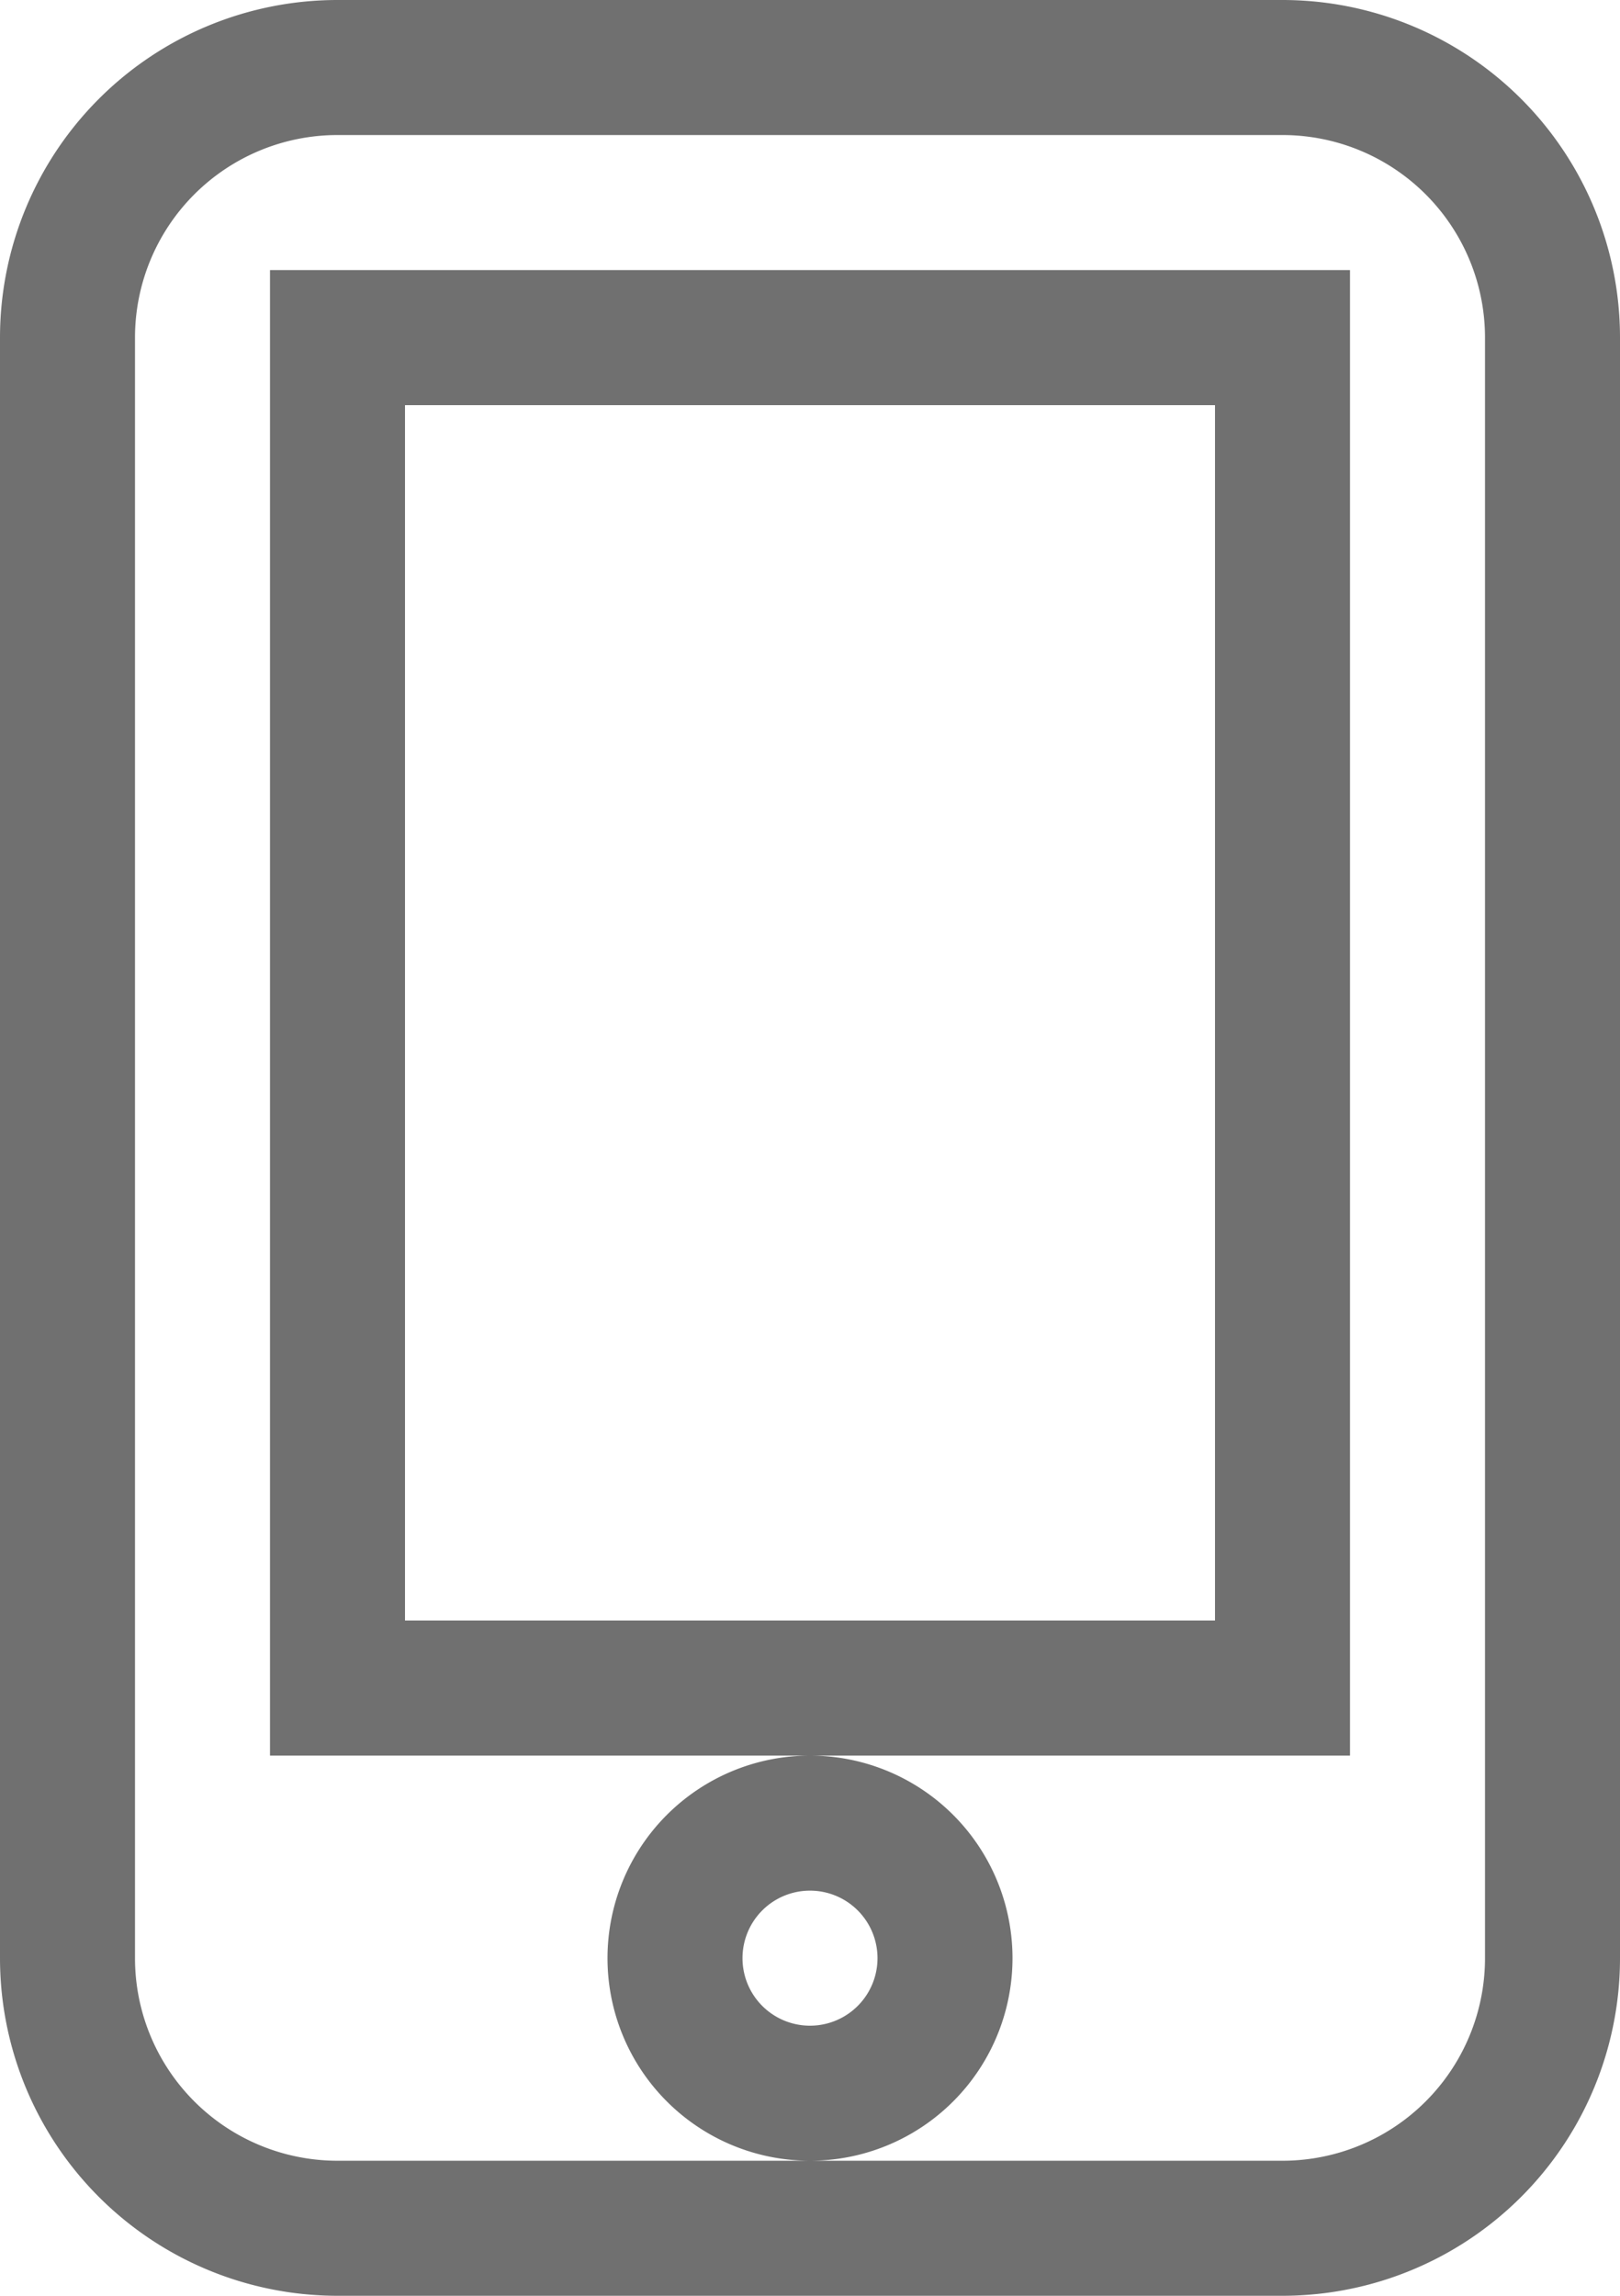<svg xmlns="http://www.w3.org/2000/svg" width="12" height="17" viewBox="0 0 12 17">
  <path id="mobile-screen-button-solid" d="M25,0H18a2,2,0,0,0-2,2V14a2,2,0,0,0,2,2h7a2,2,0,0,0,2-2V2A2,2,0,0,0,25,0ZM21.5,15a1,1,0,1,1,1-1A1,1,0,0,1,21.5,15ZM25,2V12H18V2Z" transform="translate(-15.5 0.5)" fill="none" stroke="#707070" stroke-width="1"/>
</svg>
